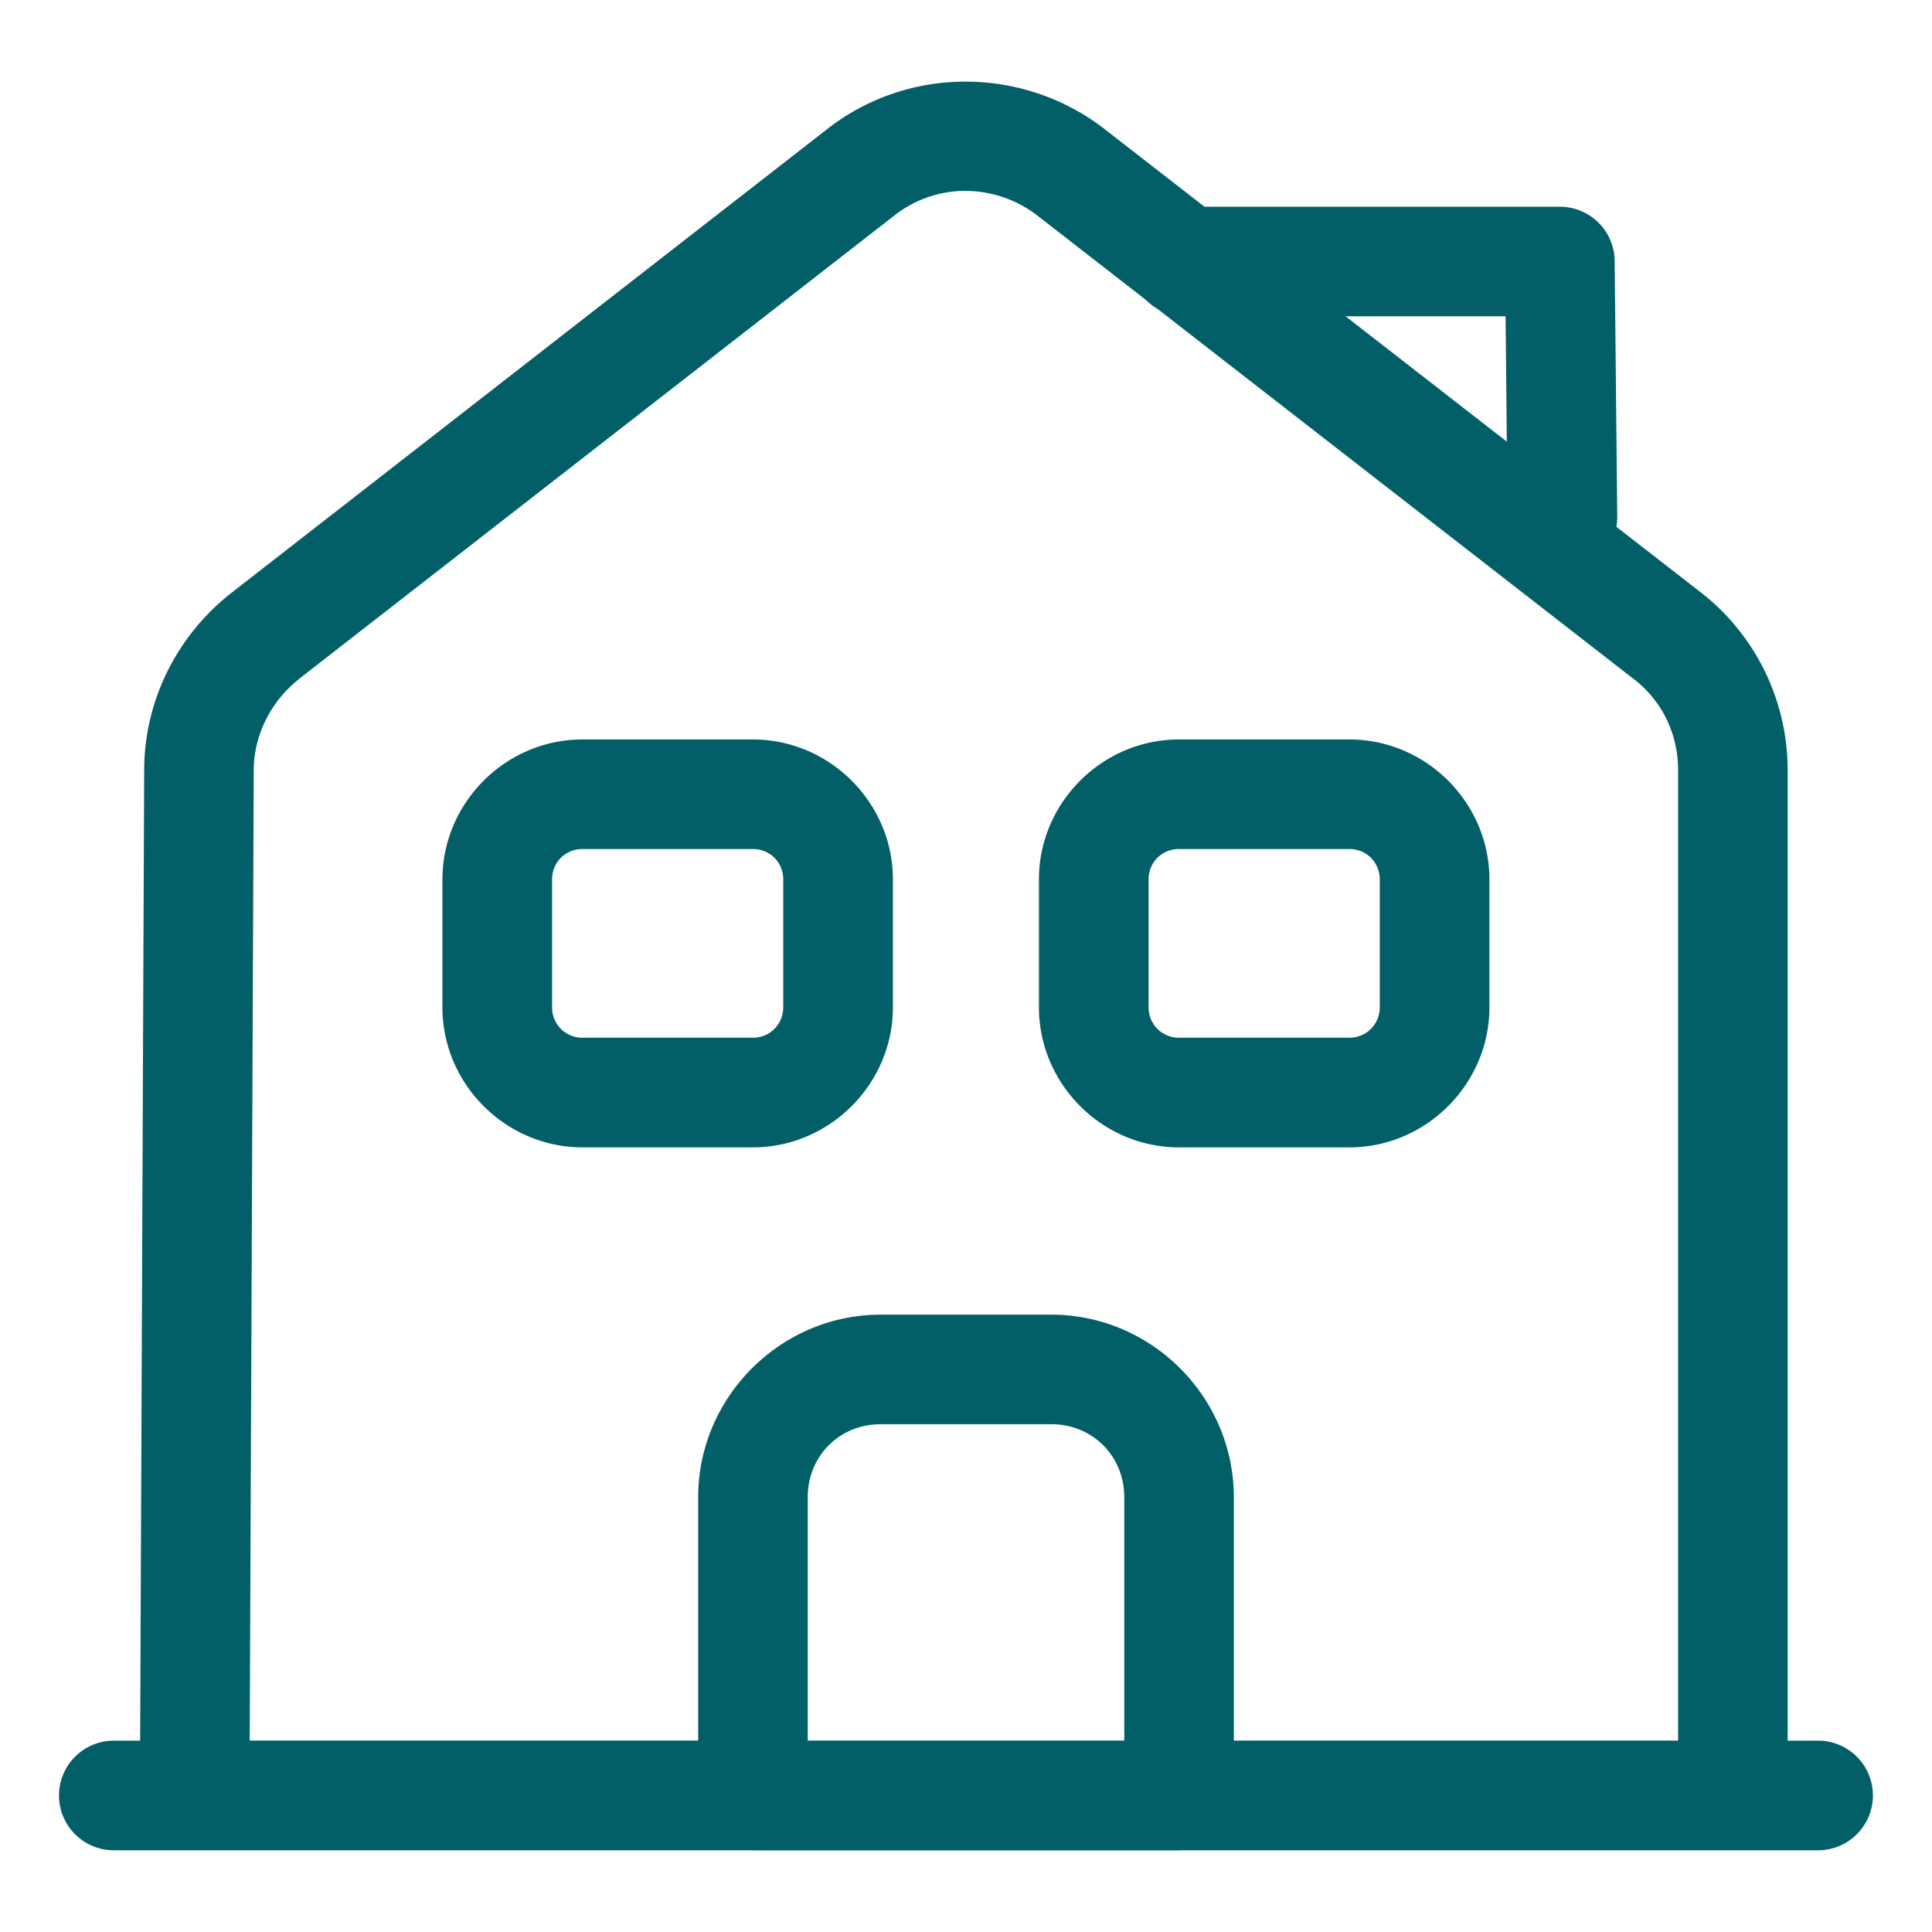 <?xml version="1.0" encoding="UTF-8" standalone="no"?>
<svg
   width="800"
   height="800"
   viewBox="0 0 24 24"
   fill="none"
   version="1.1"
   id="svg6"
   xmlns="http://www.w3.org/2000/svg"
   xmlns:svg="http://www.w3.org/2000/svg">
  <defs
     id="defs6" />
  <path
     id="path1"
     style="color:#000000;fill:#025f68;stroke-width:0.907;stroke-linecap:round;stroke-linejoin:round;stroke-miterlimit:10;-inkscape-stroke:none"
     d="m 11.994,1.014 c -0.607,8.79e-5 -1.213,0.195 -1.715,0.587 L 2.869,7.369 a 0.681,0.681 0 0 0 -0.005,0.004 C 2.196,7.901 1.791,8.707 1.791,9.569 L 1.741,21.623 H 1.414 a 0.681,0.681 0 0 0 -0.681,0.681 0.681,0.681 0 0 0 0.681,0.681 h 7.928 a 0.681,0.681 0 0 0 0.011,0.002 h 5.293 a 0.681,0.681 0 0 0 0.011,-0.002 h 7.928 a 0.681,0.681 0 0 0 0.681,-0.681 0.681,0.681 0 0 0 -0.681,-0.681 H 22.207 V 9.569 c 0,-0.861 -0.395,-1.679 -1.079,-2.21 l -1.049,-0.815 a 0.681,0.681 0 0 0 0.011,-0.126 l -0.032,-3.176 A 0.681,0.681 0 0 0 19.377,2.568 H 14.963 L 13.718,1.601 a 0.681,0.681 0 0 0 -0.004,-0.004 C 13.208,1.209 12.6,1.014 11.994,1.014 Z m 0.002,1.358 c 0.312,2.843e-4 0.625,0.102 0.891,0.306 l 1.348,1.048 a 0.681,0.681 0 0 0 0.145,0.112 l 5.913,4.596 a 0.681,0.681 0 0 0 0.002,0 c 0.353,0.274 0.551,0.683 0.551,1.134 v 12.054 h -5.519 v -3.023 c 0,-1.245 -1.023,-2.268 -2.268,-2.268 h -2.118 c -1.245,0 -2.268,1.024 -2.268,2.268 v 3.023 H 3.102 L 3.152,9.572 a 0.681,0.681 0 0 0 0,-0.004 c 0,-0.429 0.209,-0.851 0.556,-1.127 4.398e-4,-3.493e-4 -4.4e-4,-0.001 0,-0.002 l 7.406,-5.765 c 0.259,-0.202 0.569,-0.303 0.881,-0.303 z m 4.719,1.557 h 1.988 l 0.015,1.557 z M 7.235,9.186 c -0.953,0 -1.739,0.785 -1.739,1.739 v 1.588 c 0,0.953 0.785,1.74 1.739,1.74 h 2.118 c 0.953,0 1.739,-0.787 1.739,-1.74 v -1.588 c 0,-0.953 -0.785,-1.739 -1.739,-1.739 z m 7.41,0 c -0.953,0 -1.739,0.785 -1.739,1.739 v 1.588 c 0,0.953 0.785,1.74 1.739,1.74 h 2.118 c 0.953,0 1.739,-0.787 1.739,-1.74 v -1.588 c 0,-0.953 -0.785,-1.739 -1.739,-1.739 z m -7.41,1.361 h 2.118 c 0.211,0 0.377,0.166 0.377,0.377 v 1.588 c 0,0.211 -0.166,0.379 -0.377,0.379 H 7.235 c -0.211,0 -0.377,-0.168 -0.377,-0.379 v -1.588 c 0,-0.211 0.166,-0.377 0.377,-0.377 z m 7.41,0 h 2.118 c 0.211,0 0.377,0.166 0.377,0.377 v 1.588 c 0,0.211 -0.166,0.379 -0.377,0.379 h -2.118 c -0.211,0 -0.377,-0.168 -0.377,-0.379 v -1.588 c 0,-0.211 0.166,-0.377 0.377,-0.377 z m -3.704,7.145 h 2.118 c 0.512,0 0.907,0.395 0.907,0.907 v 3.023 h -3.932 v -3.023 c 0,-0.512 0.395,-0.907 0.907,-0.907 z" />
</svg>
